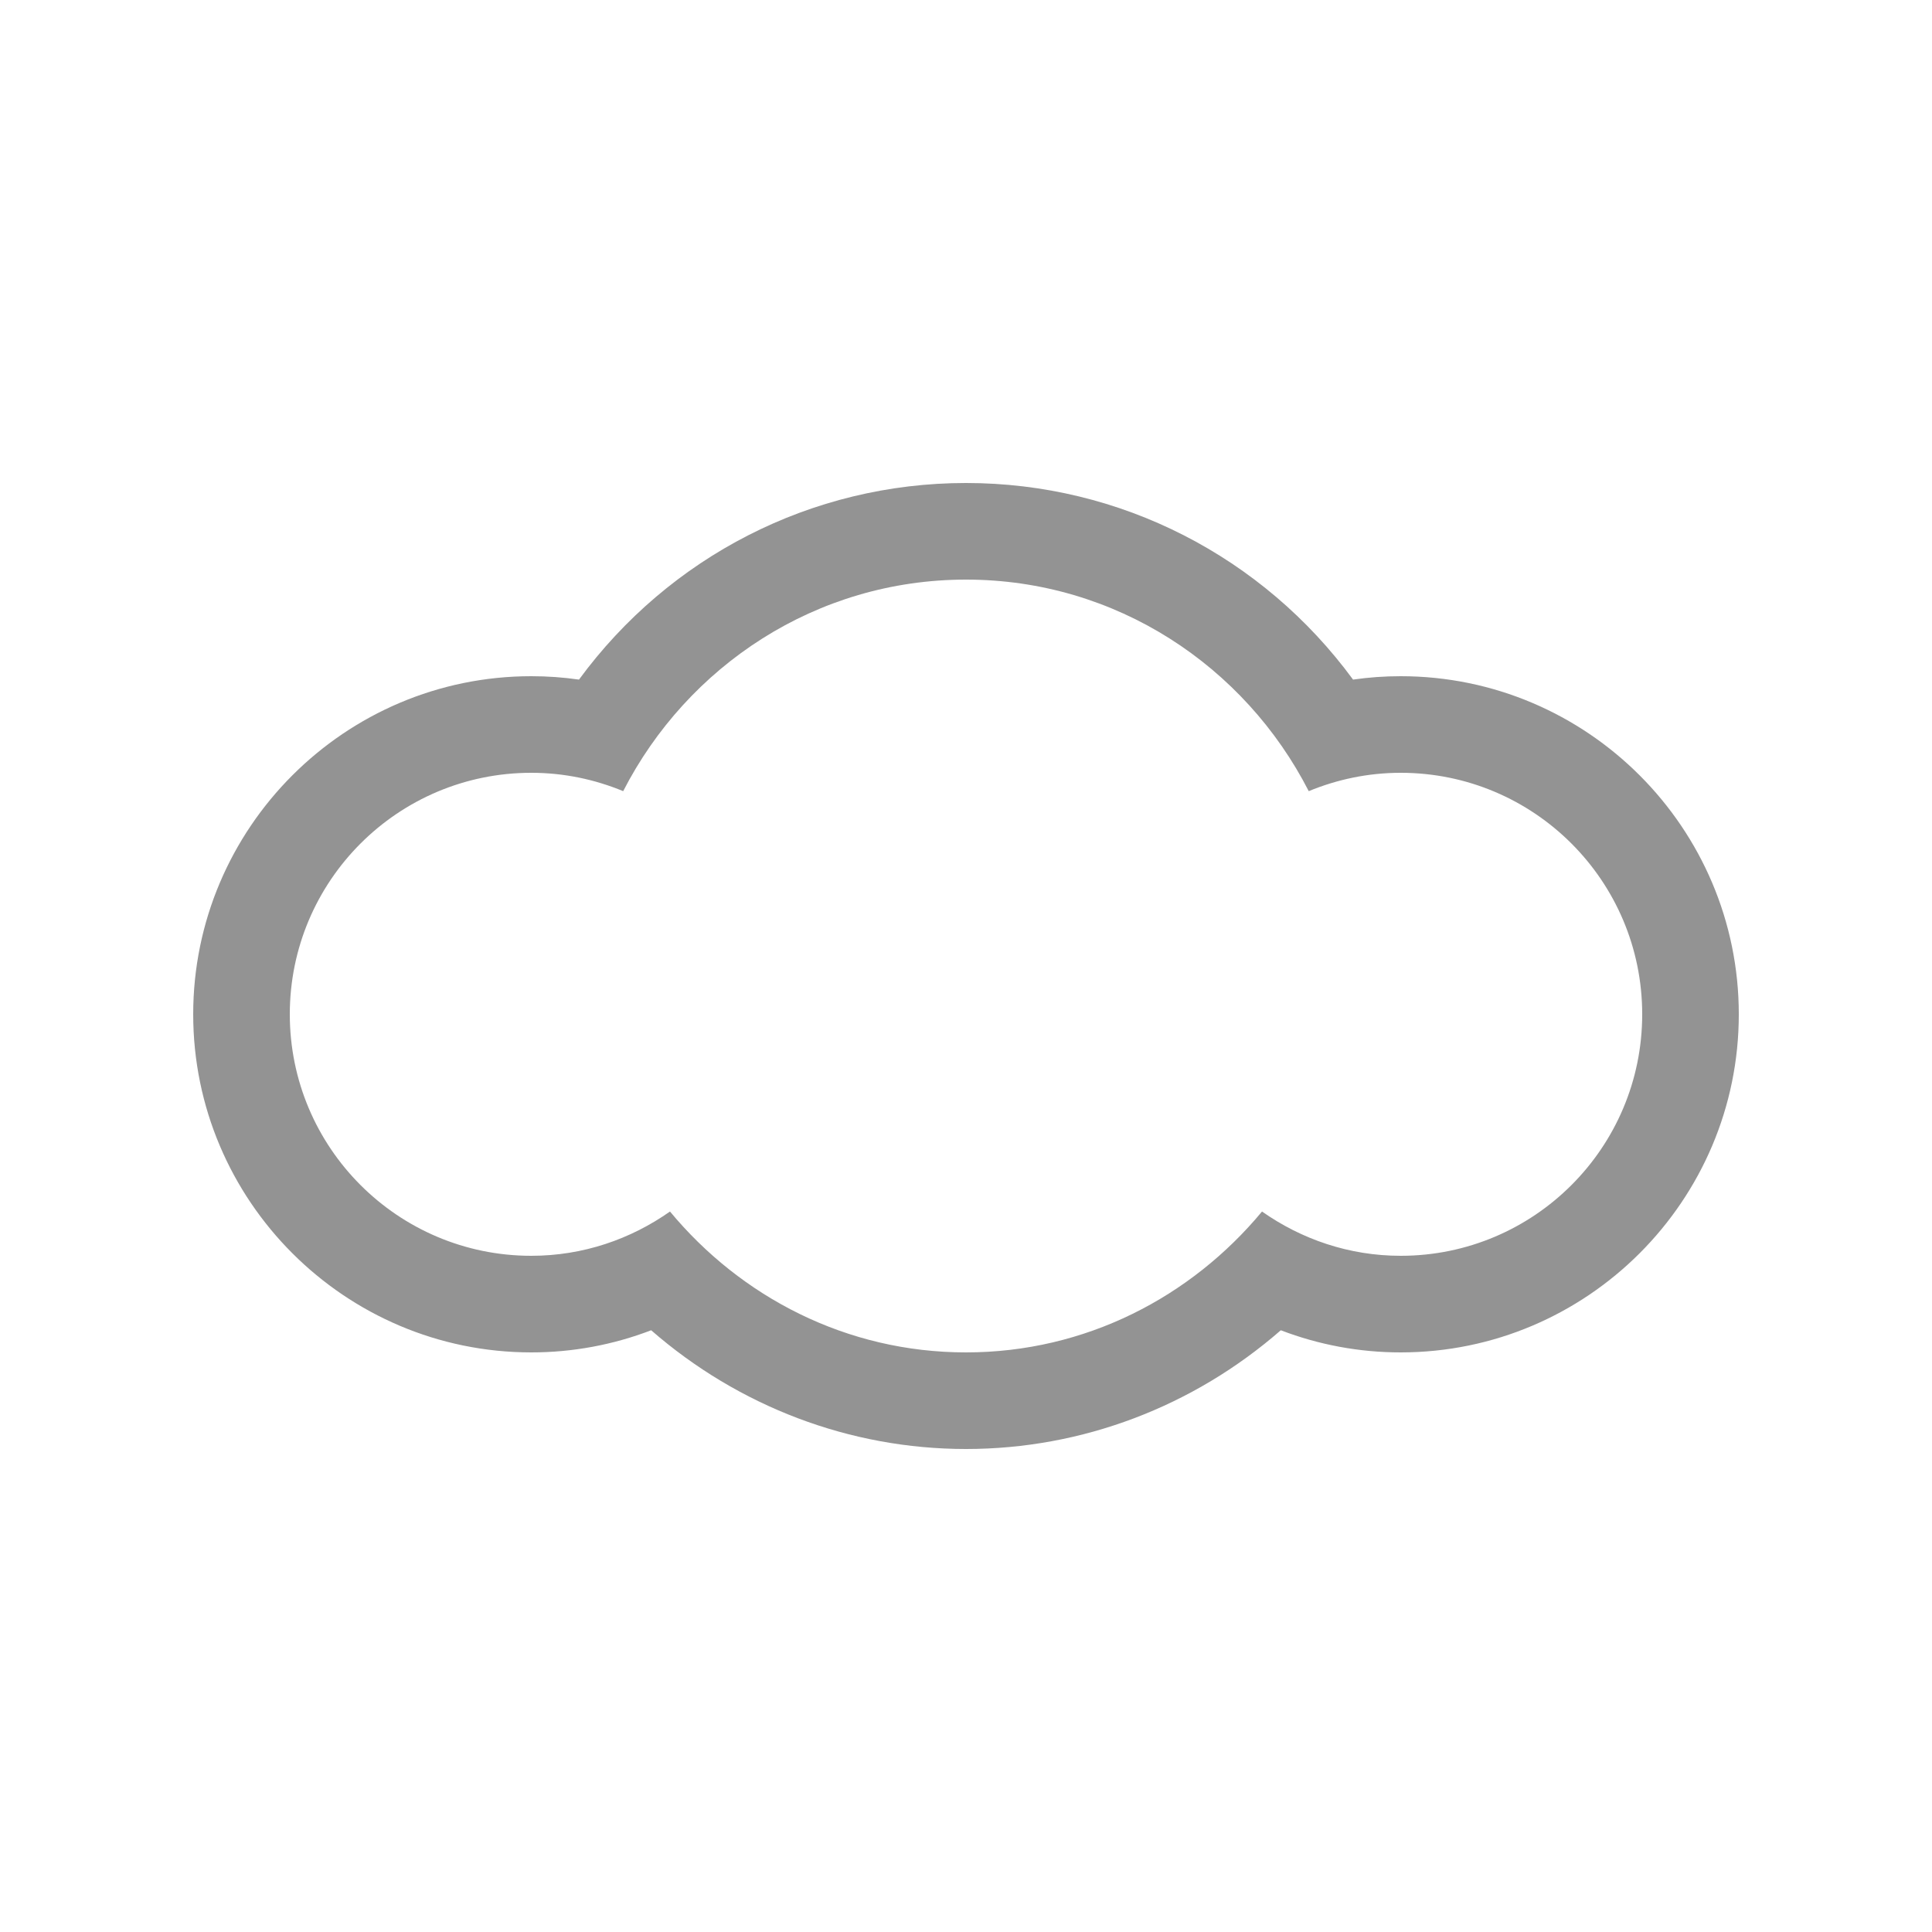 <?xml version="1.0" encoding="utf-8"?>
<!-- Generator: Adobe Illustrator 16.0.0, SVG Export Plug-In . SVG Version: 6.00 Build 0)  -->
<!DOCTYPE svg PUBLIC "-//W3C//DTD SVG 1.1//EN" "http://www.w3.org/Graphics/SVG/1.1/DTD/svg11.dtd">
<svg version="1.1" id="Layer_1" xmlns="http://www.w3.org/2000/svg" xmlns:xlink="http://www.w3.org/1999/xlink" x="0px" y="0px"
	 width="50px" height="50px" viewBox="0 0 50 50" enable-background="new 0 0 50 50" xml:space="preserve">
<path fill="#939393" d="M36.25,17.5c-0.415,0-0.825,0.029-1.233,0.088C32.683,14.408,28.999,12.5,25,12.5s-7.681,1.908-10.016,5.088
	c-0.409-0.059-0.819-0.088-1.234-0.088C8.926,17.5,5,21.426,5,26.25S8.926,35,13.75,35c1.069,0,2.116-0.195,3.102-0.573
	C19.115,36.399,21.992,37.5,25,37.5c3.011,0,5.886-1.101,8.147-3.073C34.134,34.805,35.181,35,36.25,35
	c4.824,0,8.75-3.926,8.75-8.75S41.074,17.5,36.25,17.5z M36.25,32.5c-1.338,0-2.571-0.43-3.589-1.146C30.827,33.564,28.096,35,25,35
	s-5.827-1.436-7.661-3.646C16.323,32.07,15.088,32.5,13.75,32.5c-3.452,0-6.25-2.798-6.25-6.25S10.298,20,13.75,20
	c0.845,0,1.646,0.172,2.378,0.475C17.787,17.24,21.117,15,25,15c3.884,0,7.214,2.24,8.87,5.475C34.604,20.172,35.407,20,36.25,20
	c3.452,0,6.25,2.798,6.25,6.25S39.702,32.5,36.25,32.5z"/>
</svg>
